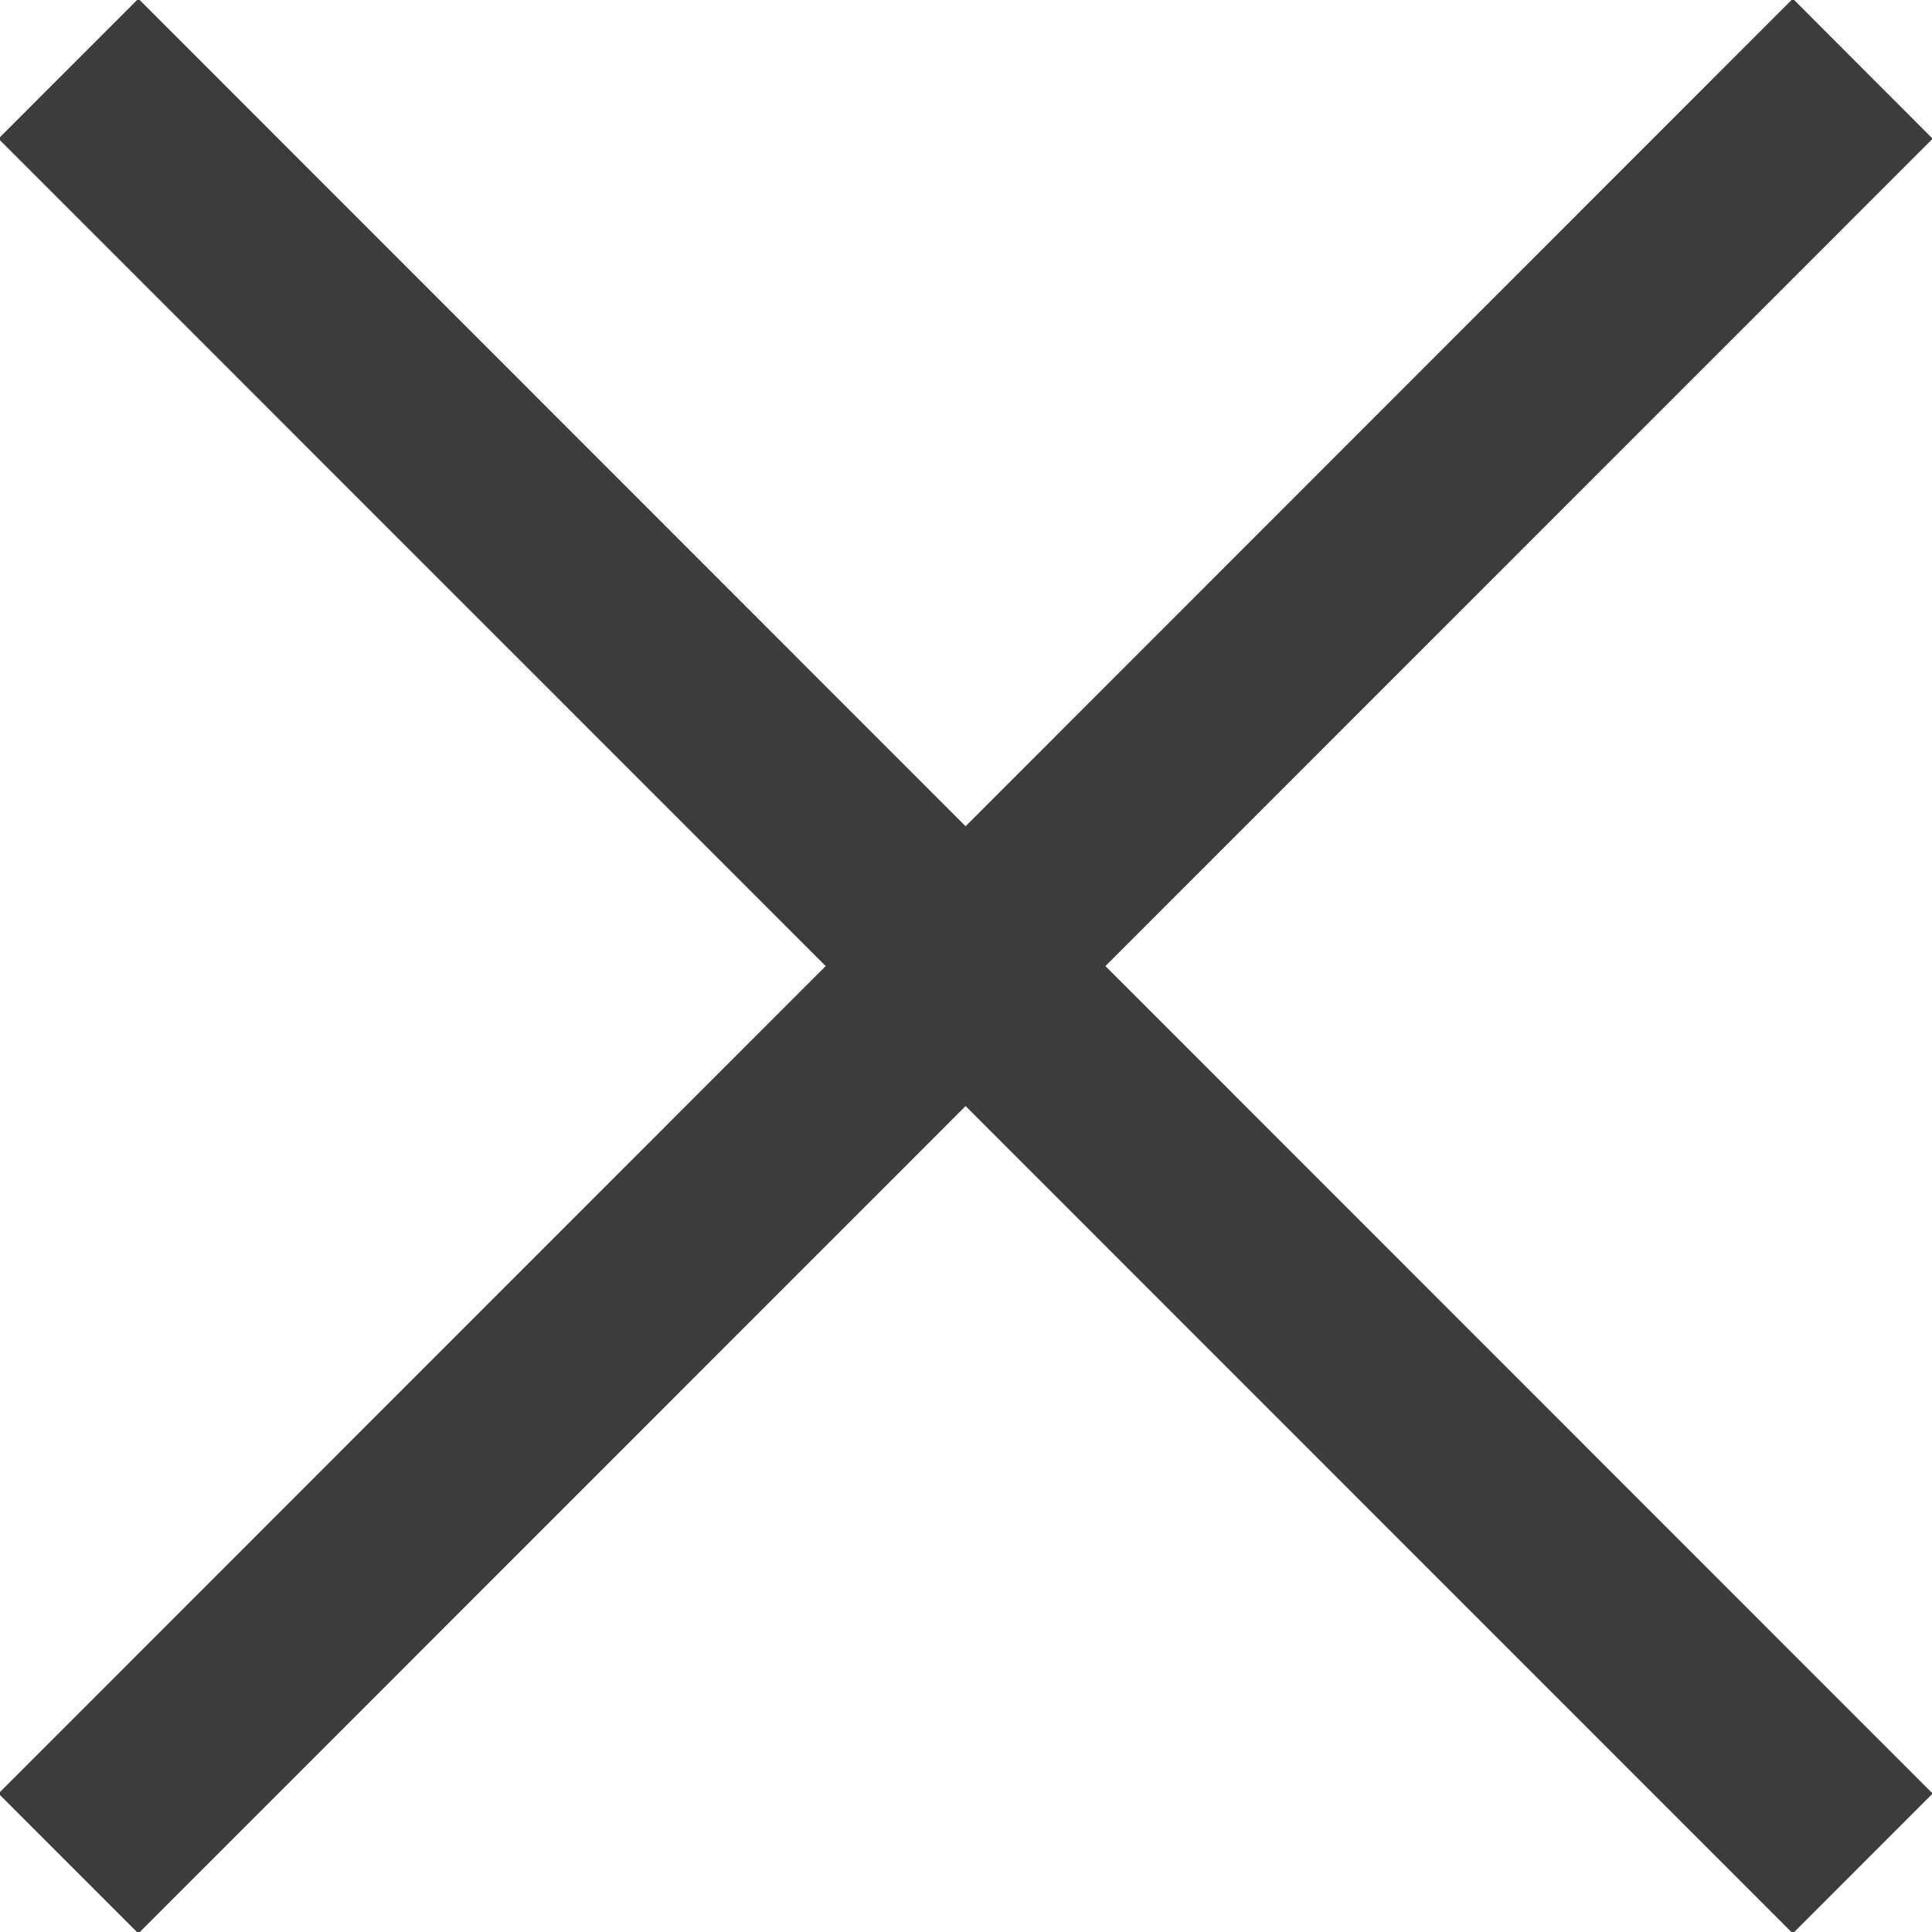 <svg width="24" height="24" viewBox="0 0 24 24" fill="none" xmlns="http://www.w3.org/2000/svg">
<path fill-rule="evenodd" clip-rule="evenodd" d="M13.732 12.001L24.008 22.28L22.271 24.018L11.995 13.74L1.719 24.018L-0.019 22.28L10.257 12.001L-0.019 1.723L1.719 -0.016L11.995 10.264L22.271 -0.016L24.008 1.723L13.732 12.001Z" fill="#3C3C3C"/>
</svg>
